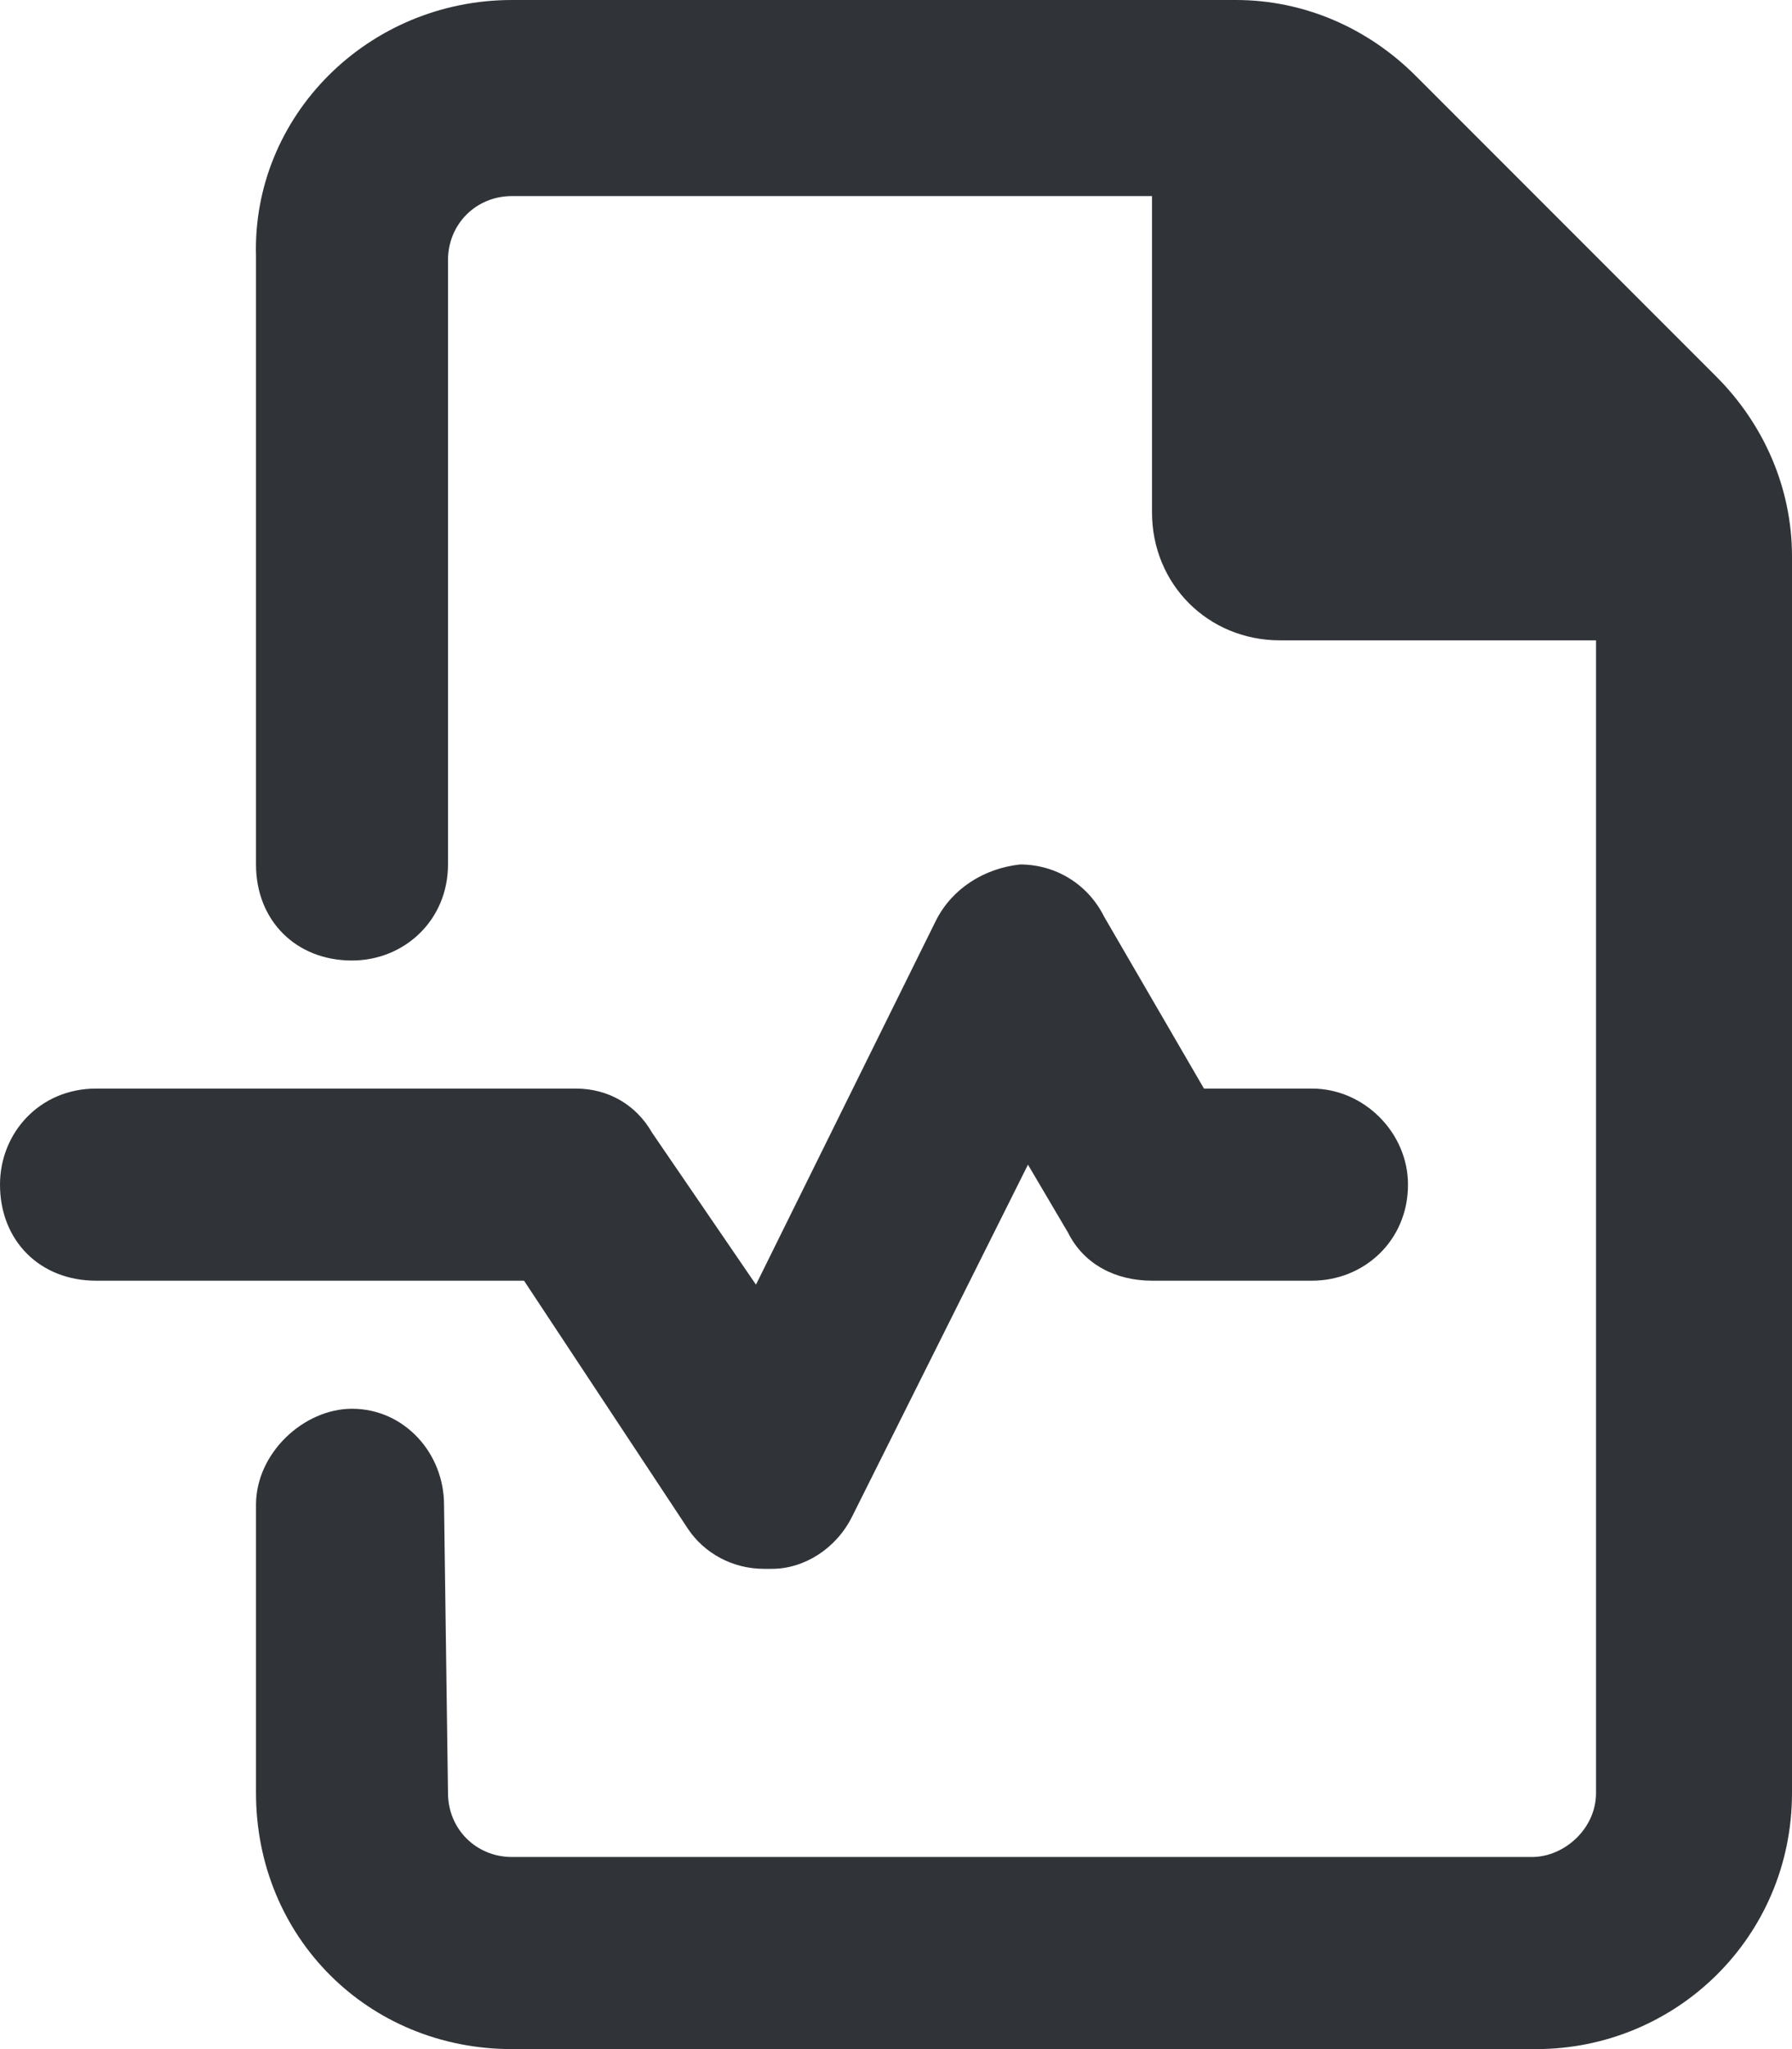 <svg width="14" height="16" viewBox="0 0 14 16" fill="none" xmlns="http://www.w3.org/2000/svg">
<path d="M5.375 11.938C5.5 12.125 5.719 12.25 5.969 12.25C6 12.25 6 12.25 6.031 12.25C6.281 12.25 6.531 12.094 6.656 11.844L8.031 9.094L8.344 9.625C8.469 9.875 8.719 10 9 10H10.25C10.656 10 11 9.688 11 9.25C11 8.844 10.656 8.5 10.25 8.5H9.406L8.625 7.156C8.5 6.906 8.25 6.75 7.969 6.75C7.688 6.781 7.438 6.938 7.312 7.188L5.906 10.031L5.094 8.844C4.969 8.625 4.75 8.5 4.5 8.5H0.75C0.312 8.5 0 8.844 0 9.25C0 9.688 0.312 10 0.75 10H4.094L5.375 11.938ZM13.406 2.938L11.062 0.594C10.688 0.219 10.188 0 9.656 0H4C2.875 0 1.969 0.906 2 2V6.75C2 7.188 2.312 7.5 2.75 7.5C3.156 7.5 3.5 7.188 3.5 6.75V2.031C3.5 1.75 3.719 1.531 4 1.531H9V4C9 4.562 9.438 5 10 5H12.469V14C12.469 14.281 12.219 14.5 11.969 14.5H4C3.719 14.5 3.5 14.281 3.5 14L3.469 11.75C3.469 11.344 3.156 11 2.75 11C2.375 11 2 11.344 2 11.75V14C2 15.125 2.875 16 4 16H12C13.094 16 14 15.125 14 14V4.344C14 3.812 13.781 3.312 13.406 2.938Z" fill="#303439"/>
</svg>
